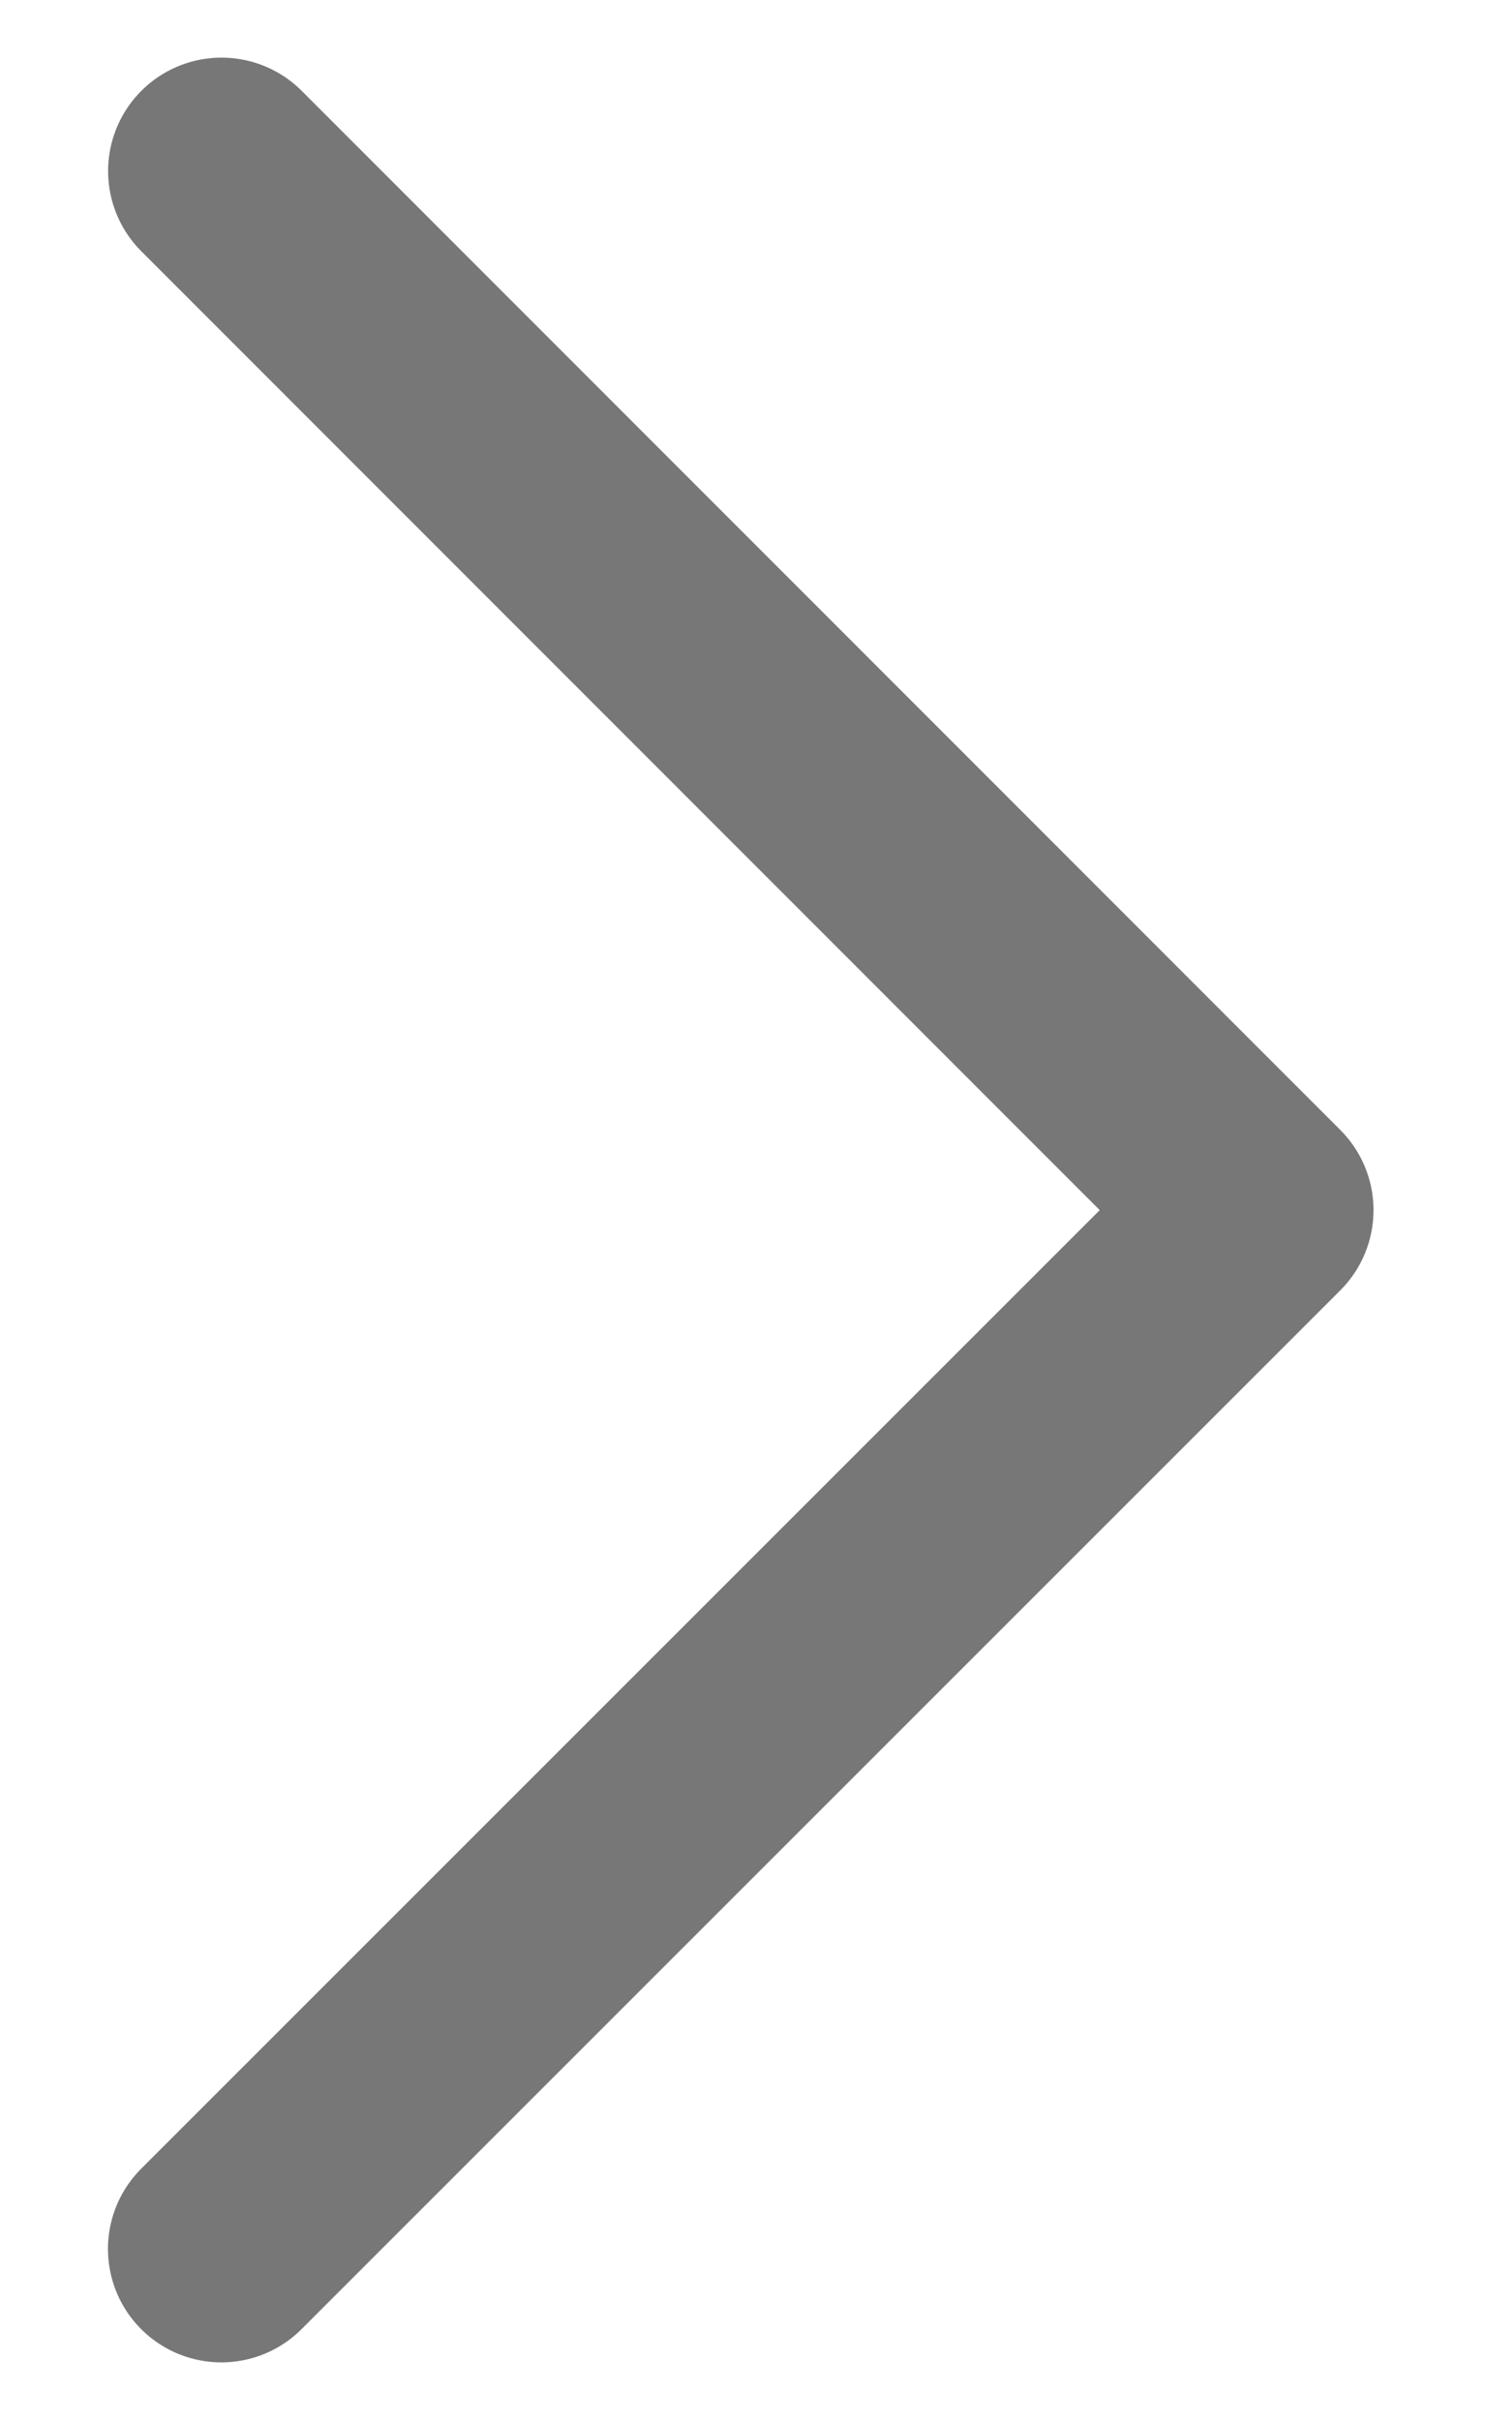 <svg width="10" height="16" fill="none" xmlns="http://www.w3.org/2000/svg"><path d="M1.465 1.131l6.869 6.87-6.87 6.868" stroke="#777" stroke-width="1.5" stroke-linecap="round" stroke-linejoin="round"/></svg>